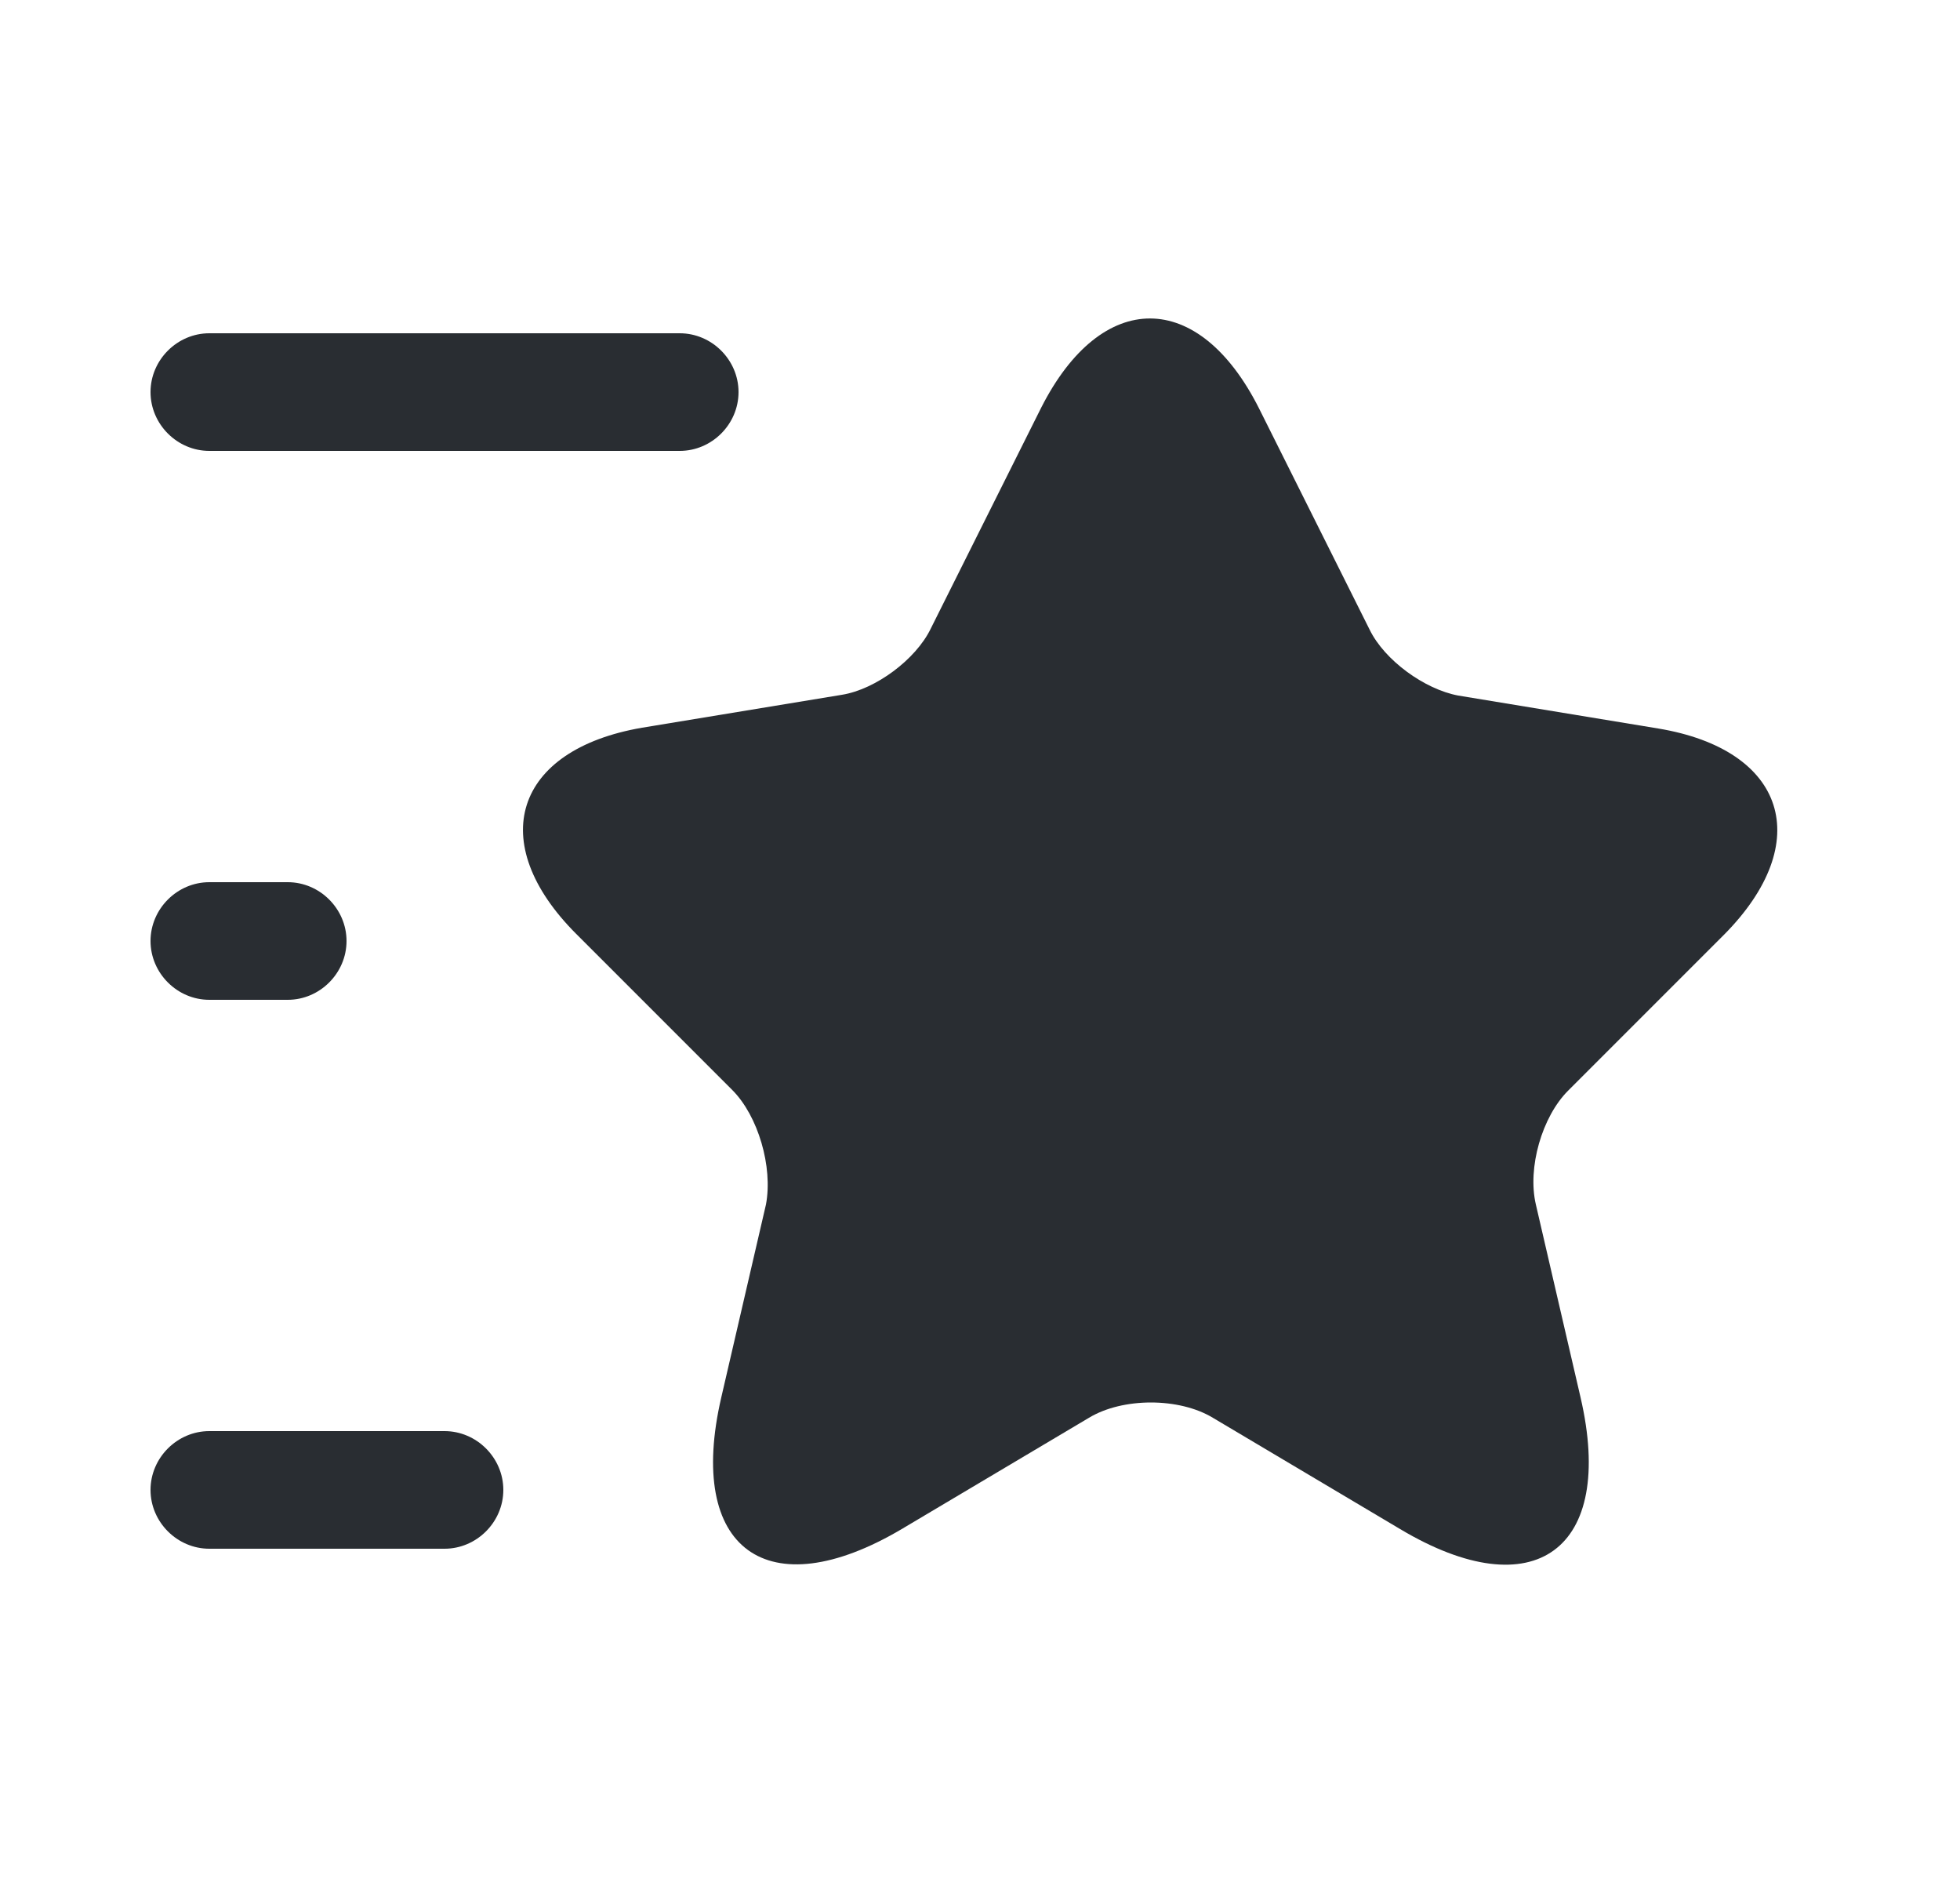 <svg width="25" height="24" viewBox="0 0 25 24" fill="none" xmlns="http://www.w3.org/2000/svg">
<path d="M16.06 5.21L17.47 8.03C17.66 8.42 18.17 8.79 18.6 8.87L21.15 9.29C22.78 9.56 23.16 10.74 21.99 11.92L20 13.91C19.67 14.24 19.48 14.89 19.59 15.36L20.16 17.82C20.61 19.76 19.57 20.52 17.86 19.5L15.47 18.08C15.04 17.82 14.32 17.82 13.89 18.08L11.5 19.5C9.79 20.51 8.75 19.76 9.2 17.82L9.77 15.36C9.86 14.88 9.67 14.23 9.34 13.9L7.35 11.91C6.18 10.74 6.56 9.56 8.19 9.28L10.74 8.86C11.17 8.79 11.68 8.41 11.87 8.02L13.28 5.2C14.05 3.68 15.29 3.68 16.06 5.21Z" fill="#292D32"/>
<path d="M8.67 5.75H2.67C2.26 5.75 1.92 5.41 1.92 5C1.92 4.59 2.26 4.25 2.67 4.25H8.67C9.08 4.25 9.42 4.59 9.42 5C9.42 5.41 9.08 5.75 8.67 5.75Z" fill="#292D32"/>
<path d="M5.67 19.75H2.67C2.26 19.75 1.92 19.41 1.92 19C1.92 18.59 2.26 18.25 2.67 18.25H5.67C6.08 18.25 6.42 18.59 6.42 19C6.42 19.41 6.08 19.75 5.67 19.75Z" fill="#292D32"/>
<path d="M3.67 12.75H2.67C2.26 12.75 1.92 12.41 1.92 12C1.92 11.59 2.26 11.25 2.67 11.25H3.67C4.08 11.25 4.42 11.59 4.42 12C4.42 12.41 4.08 12.75 3.67 12.75Z" fill="#292D32"/>
</svg>
